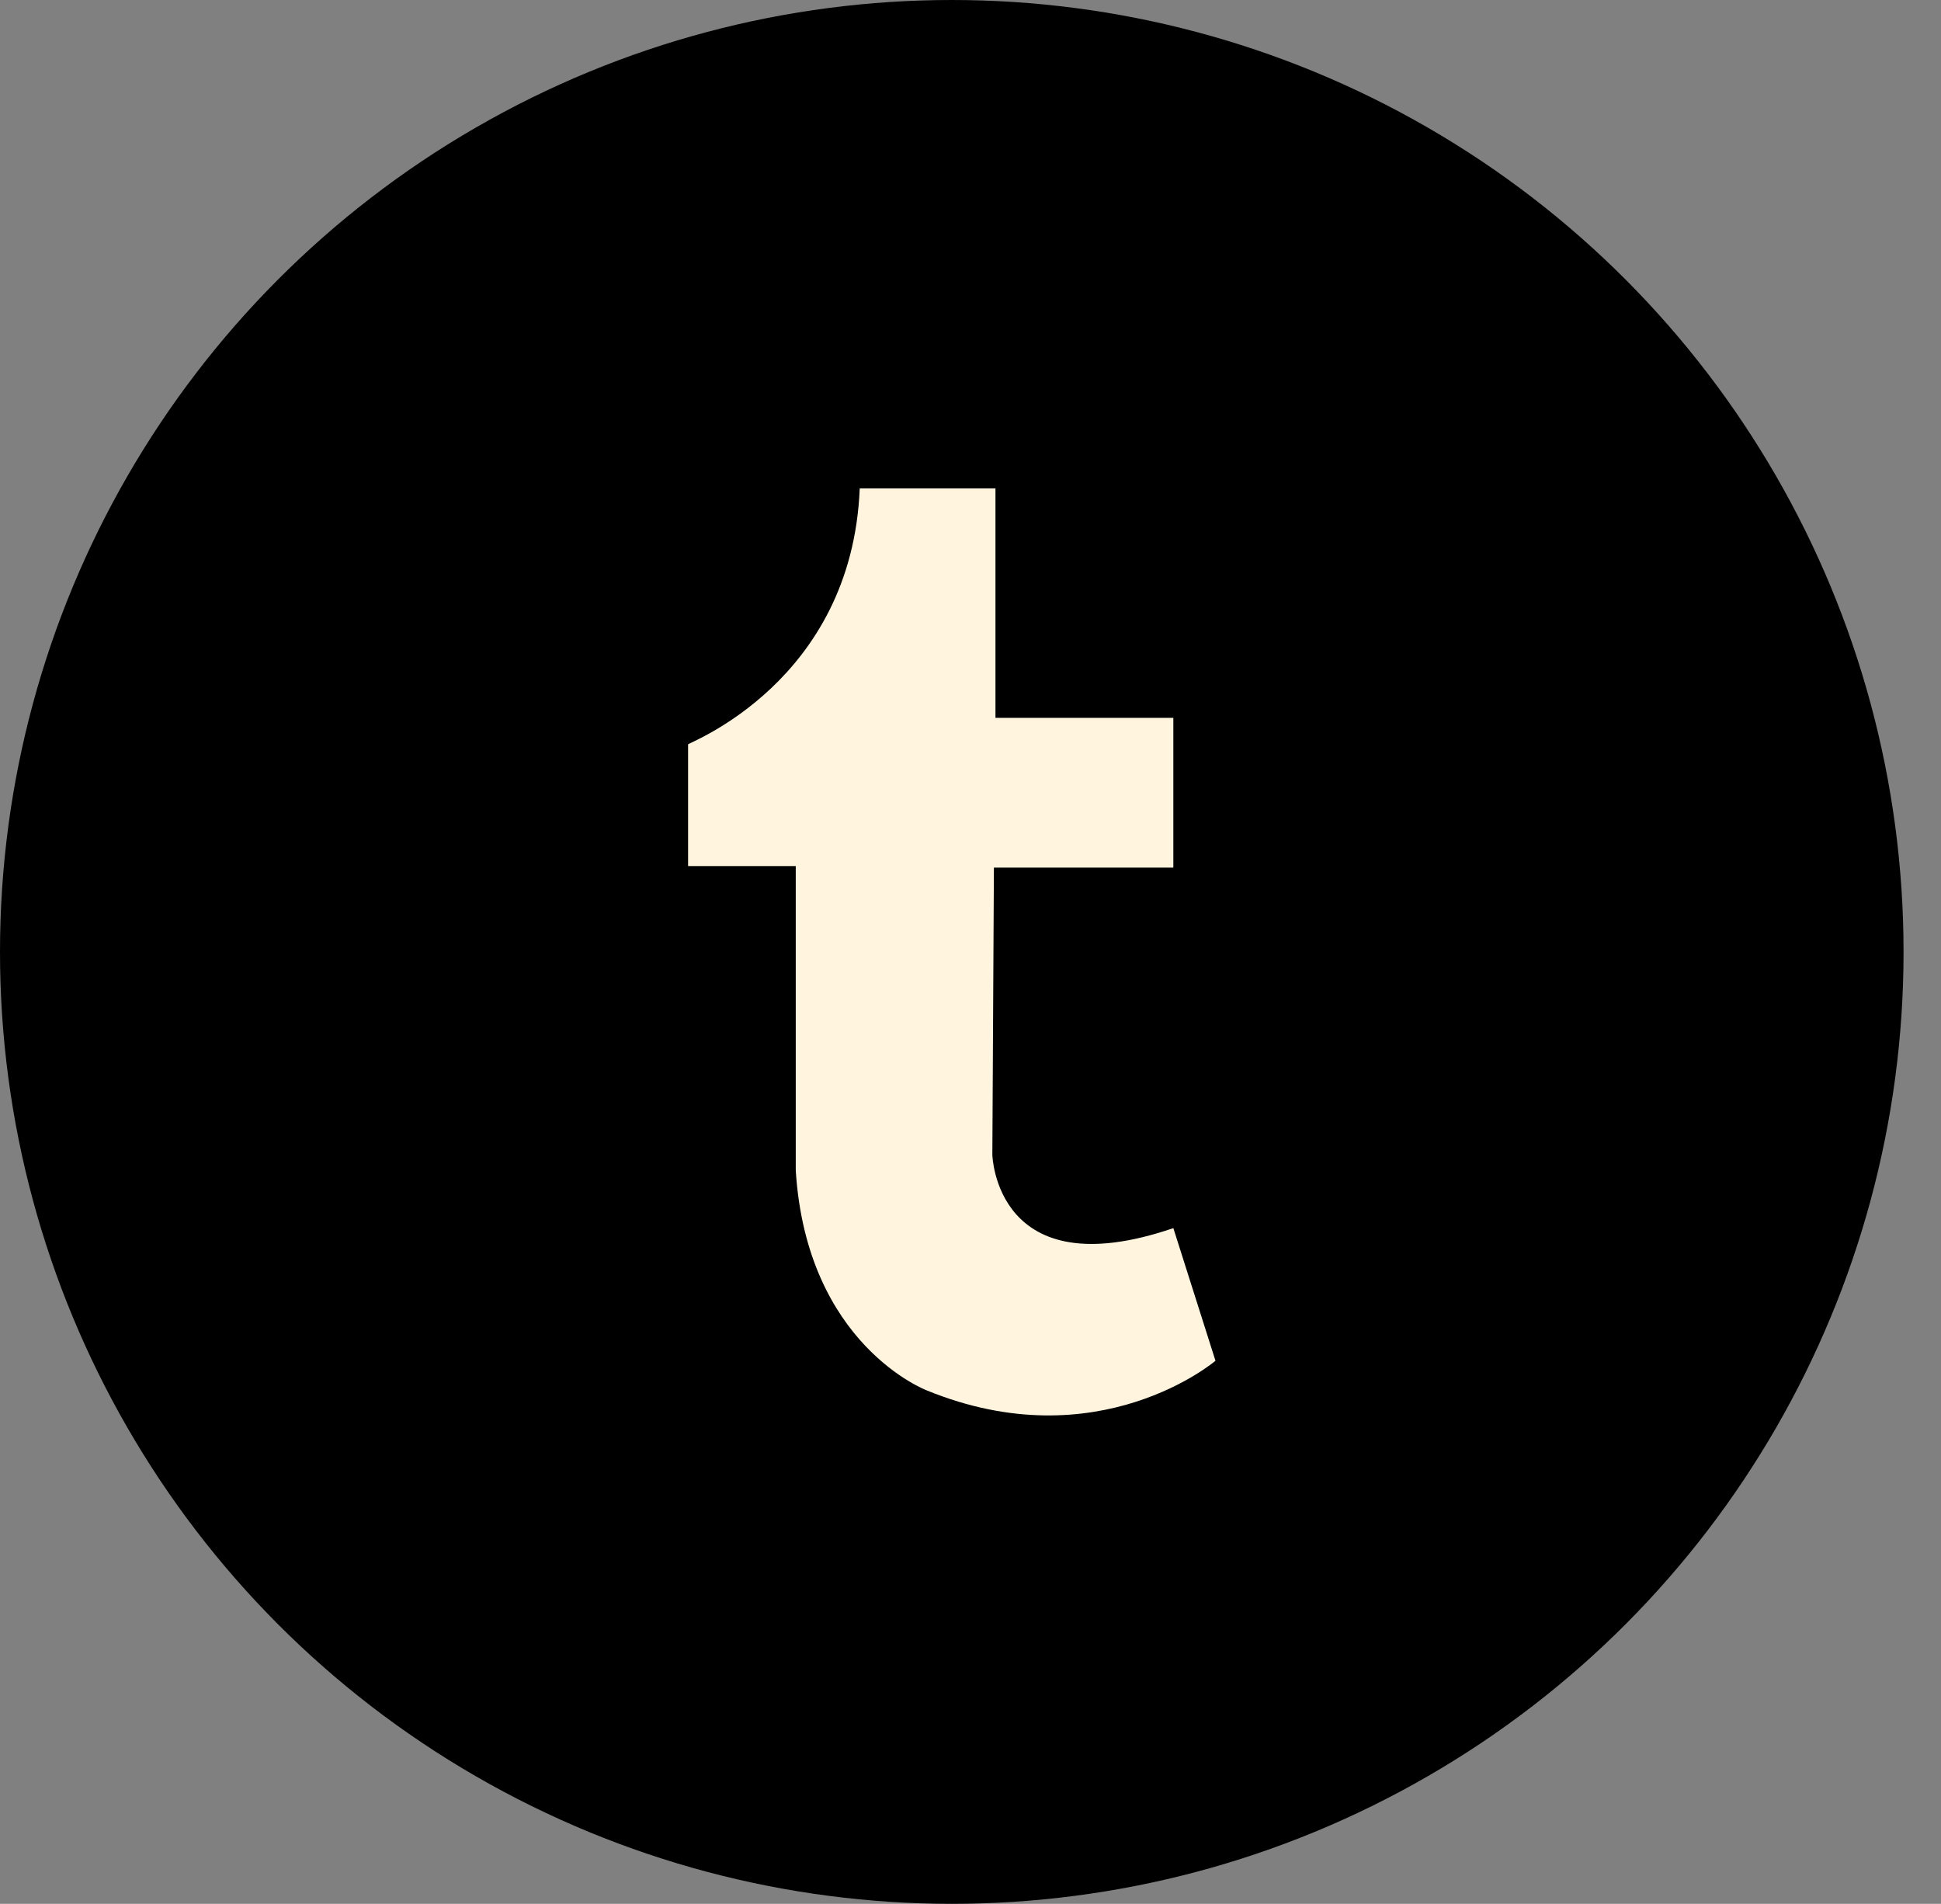 <svg xmlns="http://www.w3.org/2000/svg" width="124.4" height="122" viewBox="0 0 124.4 122"><rect x="0" y="0" width="124.4" height="122" fill="#808080" stroke="none"/><circle cx="61" cy="61" r="61"/><path fill="#FFF5DF" d="M55.1 31.3h8.7v14.7h11.4v9.6h-11.5l-.1 18.4s.2 8.6 11.6 4.7l2.7 8.5s-7.5 6.4-18.5 1.9c0 0-7.7-2.9-8.4-14.1v-19.5h-6.9v-7.8c0-.1 10.5-4 11-16.4z"/></svg>